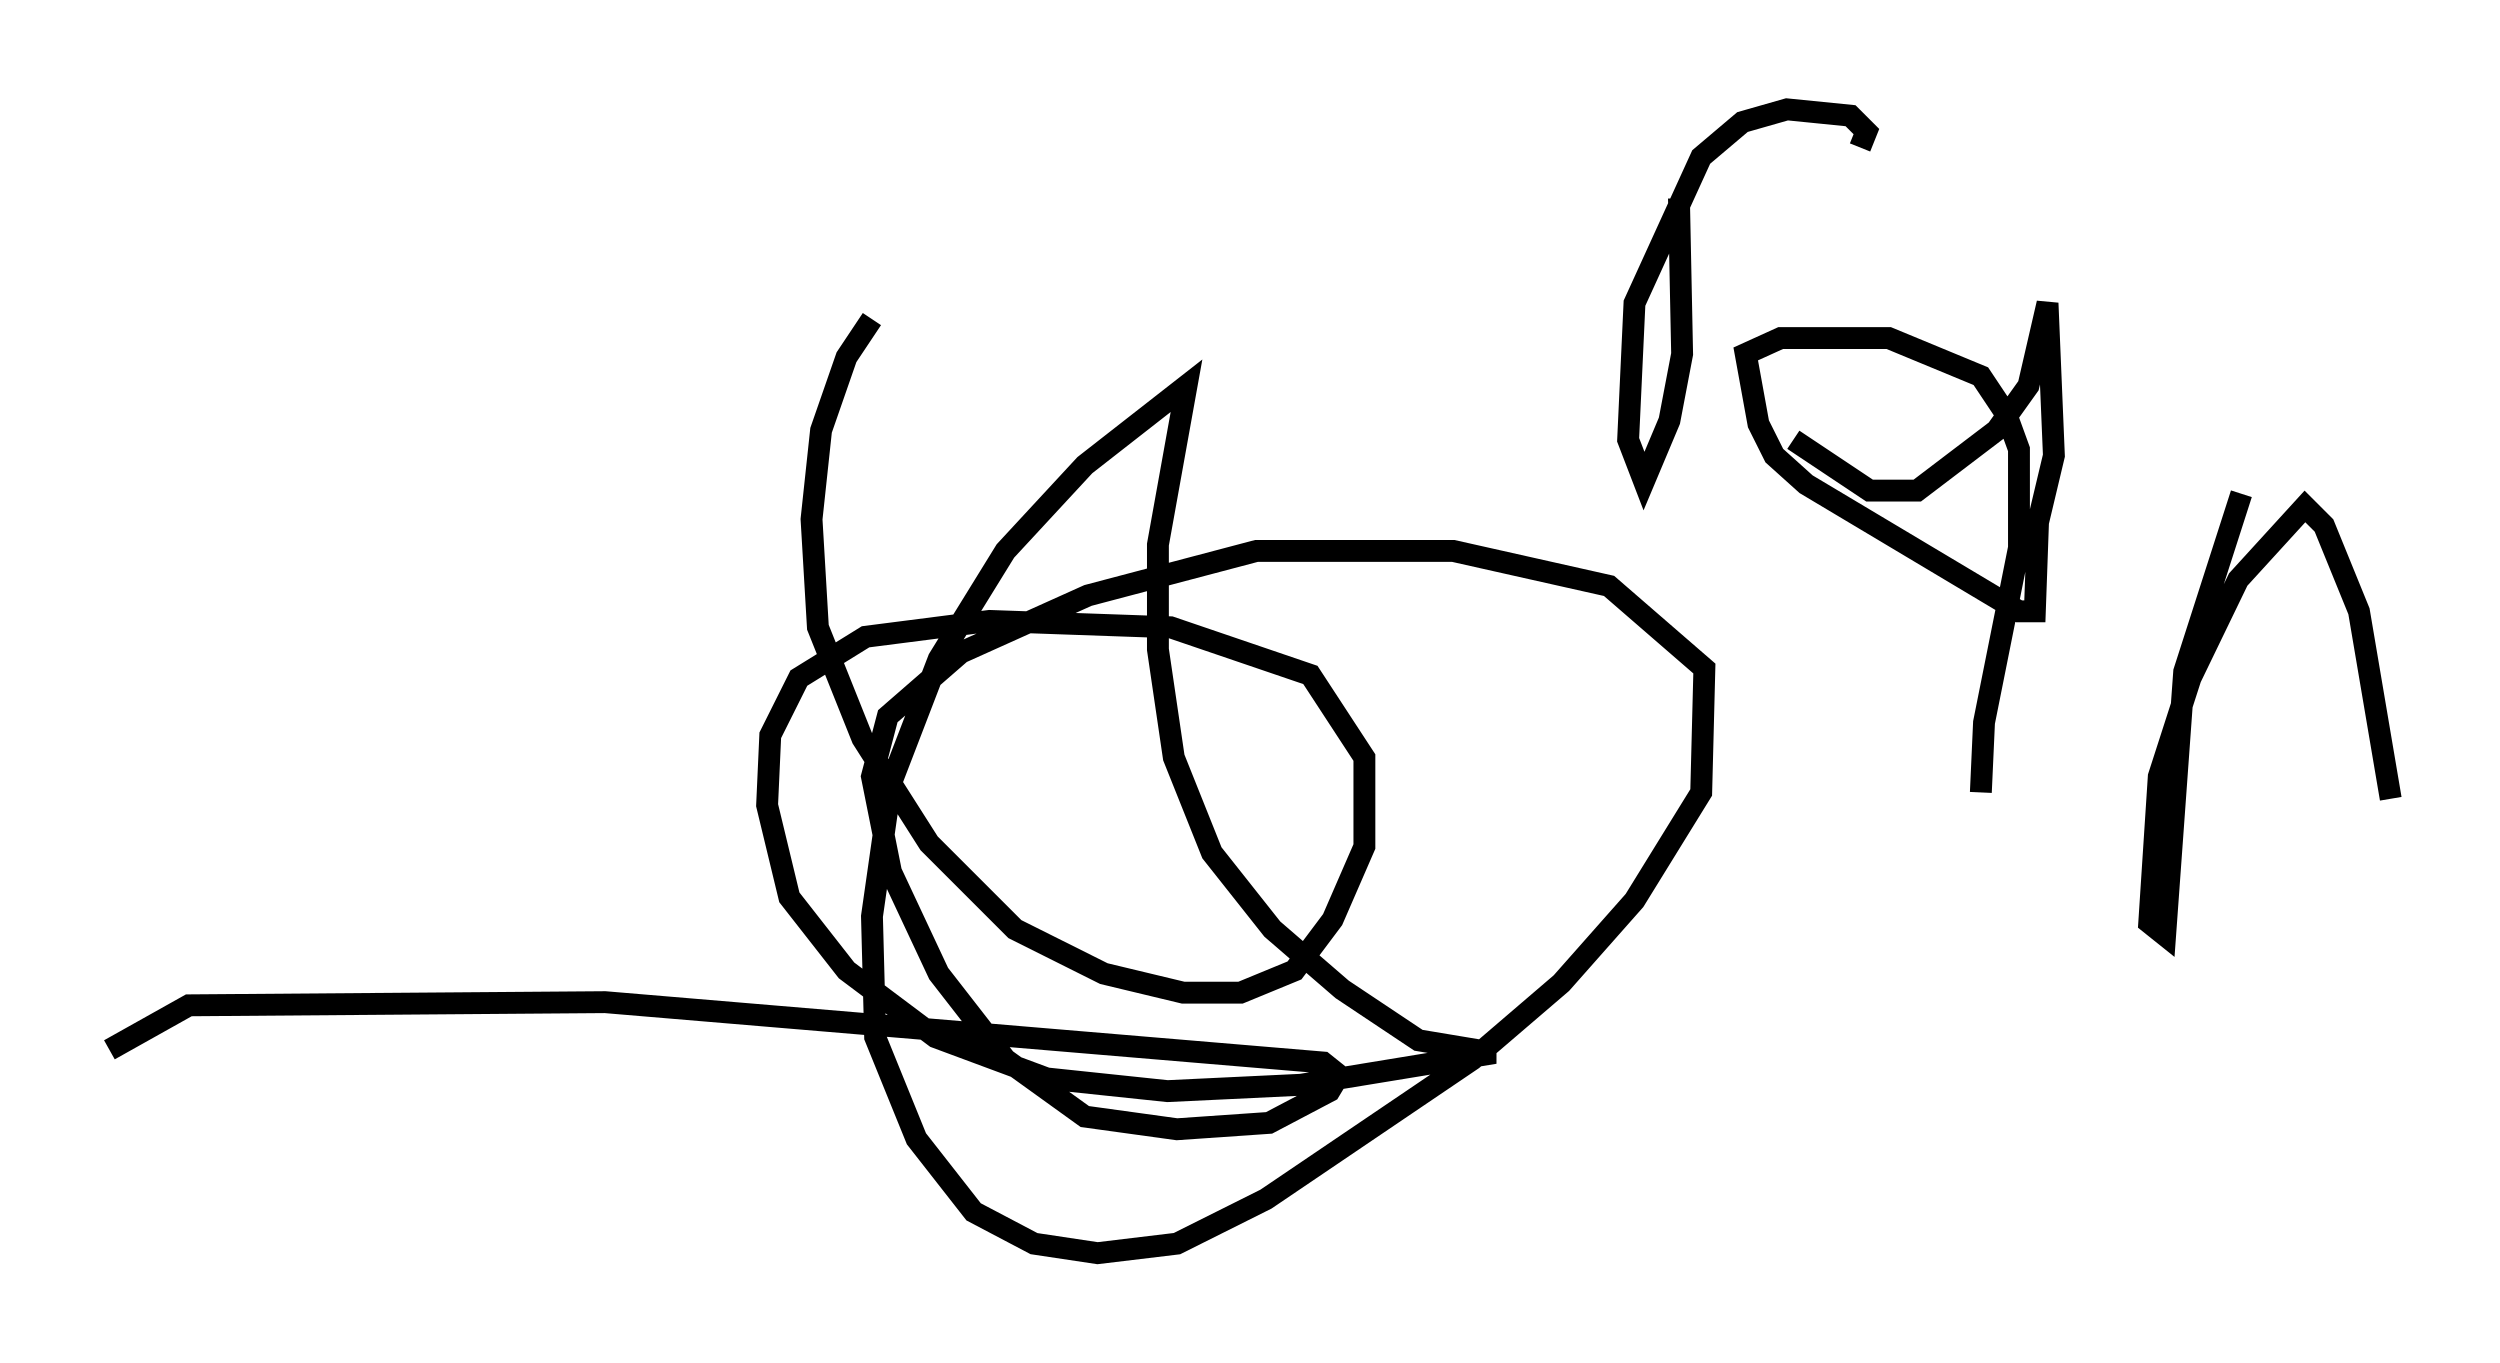 <?xml version="1.0" encoding="utf-8" ?>
<svg baseProfile="full" height="62.29" version="1.1" width="114.29" xmlns="http://www.w3.org/2000/svg" xmlns:ev="http://www.w3.org/2001/xml-events" xmlns:xlink="http://www.w3.org/1999/xlink"><defs /><rect fill="white" height="62.29" width="114.29" x="0" y="0" /><path d="M41.894, 13.134 m-2.034, 1.453 l-1.162, 1.743 -1.162, 3.341 l-0.436, 4.067 0.291, 4.939 l2.034, 5.084 3.05, 4.793 l3.922, 3.922 4.067, 2.034 l3.631, 0.872 2.615, 0.0 l2.469, -1.017 1.743, -2.324 l1.453, -3.341 0.0, -4.067 l-2.469, -3.777 -6.391, -2.179 l-8.279, -0.291 -5.665, 0.726 l-3.05, 1.888 -1.307, 2.615 l-0.145, 3.196 1.017, 4.212 l2.615, 3.341 4.067, 3.05 l5.084, 1.888 5.52, 0.581 l6.101, -0.291 8.86, -1.453 l-3.486, -0.581 -3.486, -2.324 l-3.196, -2.76 -2.76, -3.486 l-1.743, -4.358 -0.726, -4.939 l0.0, -4.793 1.307, -7.263 l-4.648, 3.631 -3.631, 3.922 l-3.05, 4.939 -2.179, 5.665 l-0.872, 6.101 0.145, 5.52 l1.888, 4.648 2.615, 3.341 l2.76, 1.453 2.905, 0.436 l3.631, -0.436 4.067, -2.034 l9.441, -6.391 4.067, -3.486 l3.341, -3.777 3.05, -4.939 l0.145, -5.665 -4.358, -3.777 l-7.117, -1.598 -9.006, 0.0 l-7.698, 2.034 -5.81, 2.615 l-3.341, 2.905 -0.726, 2.76 l0.872, 4.358 2.179, 4.648 l3.05, 3.922 3.631, 2.615 l4.212, 0.581 4.212, -0.291 l2.76, -1.453 0.436, -0.726 l-0.726, -0.581 -32.827, -2.76 l-19.028, 0.145 -3.631, 2.034 m71.754, -38.927 l0.145, 7.117 -0.581, 3.05 l-1.162, 2.76 -0.726, -1.888 l0.291, -6.246 3.05, -6.682 l1.888, -1.598 2.034, -0.581 l2.905, 0.291 0.726, 0.726 l-0.291, 0.726 m-3.05, 13.363 l3.486, 2.324 2.179, 0.0 l3.631, -2.76 1.453, -2.034 l0.872, -3.777 0.291, 6.972 l-0.726, 3.05 -0.145, 4.067 l-0.726, 0.0 -9.732, -5.81 l-1.453, -1.307 -0.726, -1.453 l-0.581, -3.196 1.598, -0.726 l4.939, 0.0 4.212, 1.743 l1.162, 1.743 0.581, 1.598 l0.0, 4.503 -1.598, 7.989 l-0.145, 3.196 m11.911, -13.654 l-2.615, 8.134 -0.872, 12.056 l-0.726, -0.581 0.436, -6.682 l1.453, -4.503 2.179, -4.503 l3.05, -3.341 0.872, 0.872 l1.598, 3.922 1.453, 8.57 " fill="none" stroke="black" stroke-width="1" /></svg>